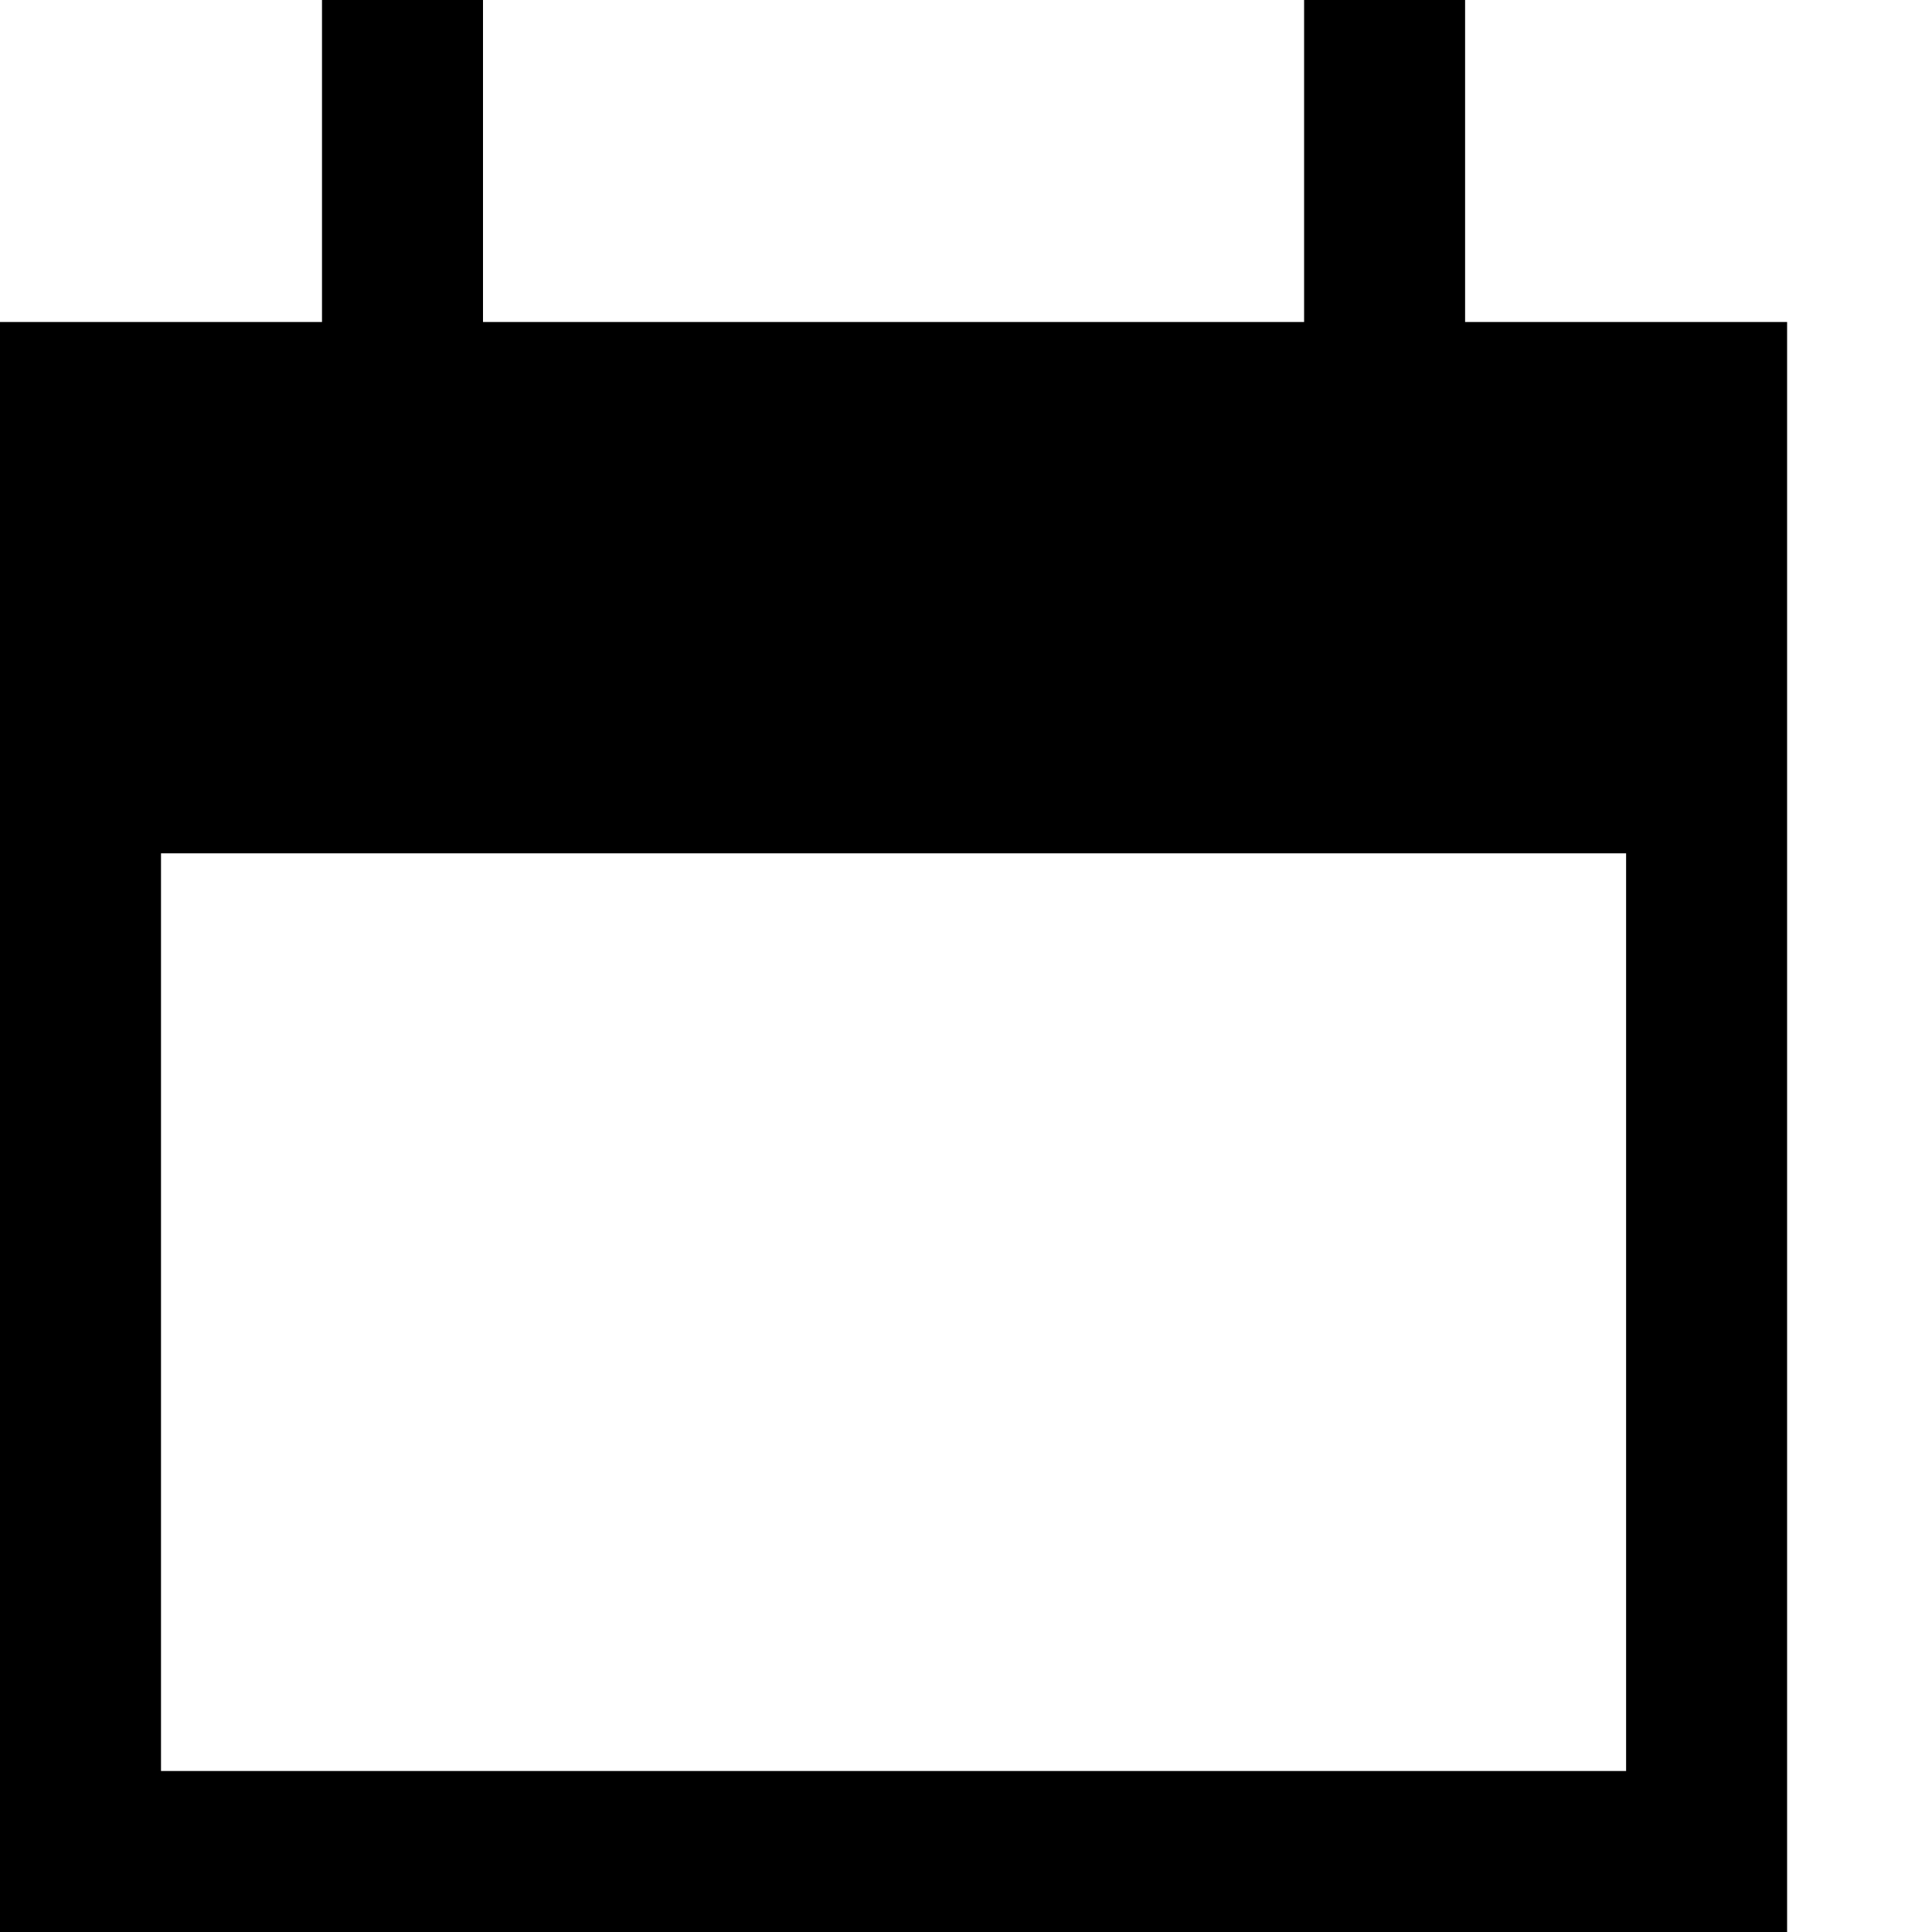 <?xml version="1.0" encoding="utf-8"?>
<!-- Generator: Adobe Illustrator 23.0.3, SVG Export Plug-In . SVG Version: 6.00 Build 0)  -->
<svg version="1.1" id="icon-todo" xmlns="http://www.w3.org/2000/svg" xmlns:xlink="http://www.w3.org/1999/xlink" x="0px" y="0px"
	 viewBox="0 0 12 12" style="enable-background:new 0 0 12 12;" xml:space="preserve">
<path id="_x3C_path_x3E_" d="M11.1,2L11.1,2l-2,0V0h-1v2H3V0H2v2H0v3.4h0V12h11.1L11.1,2L11.1,2z M10.1,11H1V5.3h9.1V11z"/>
</svg>
